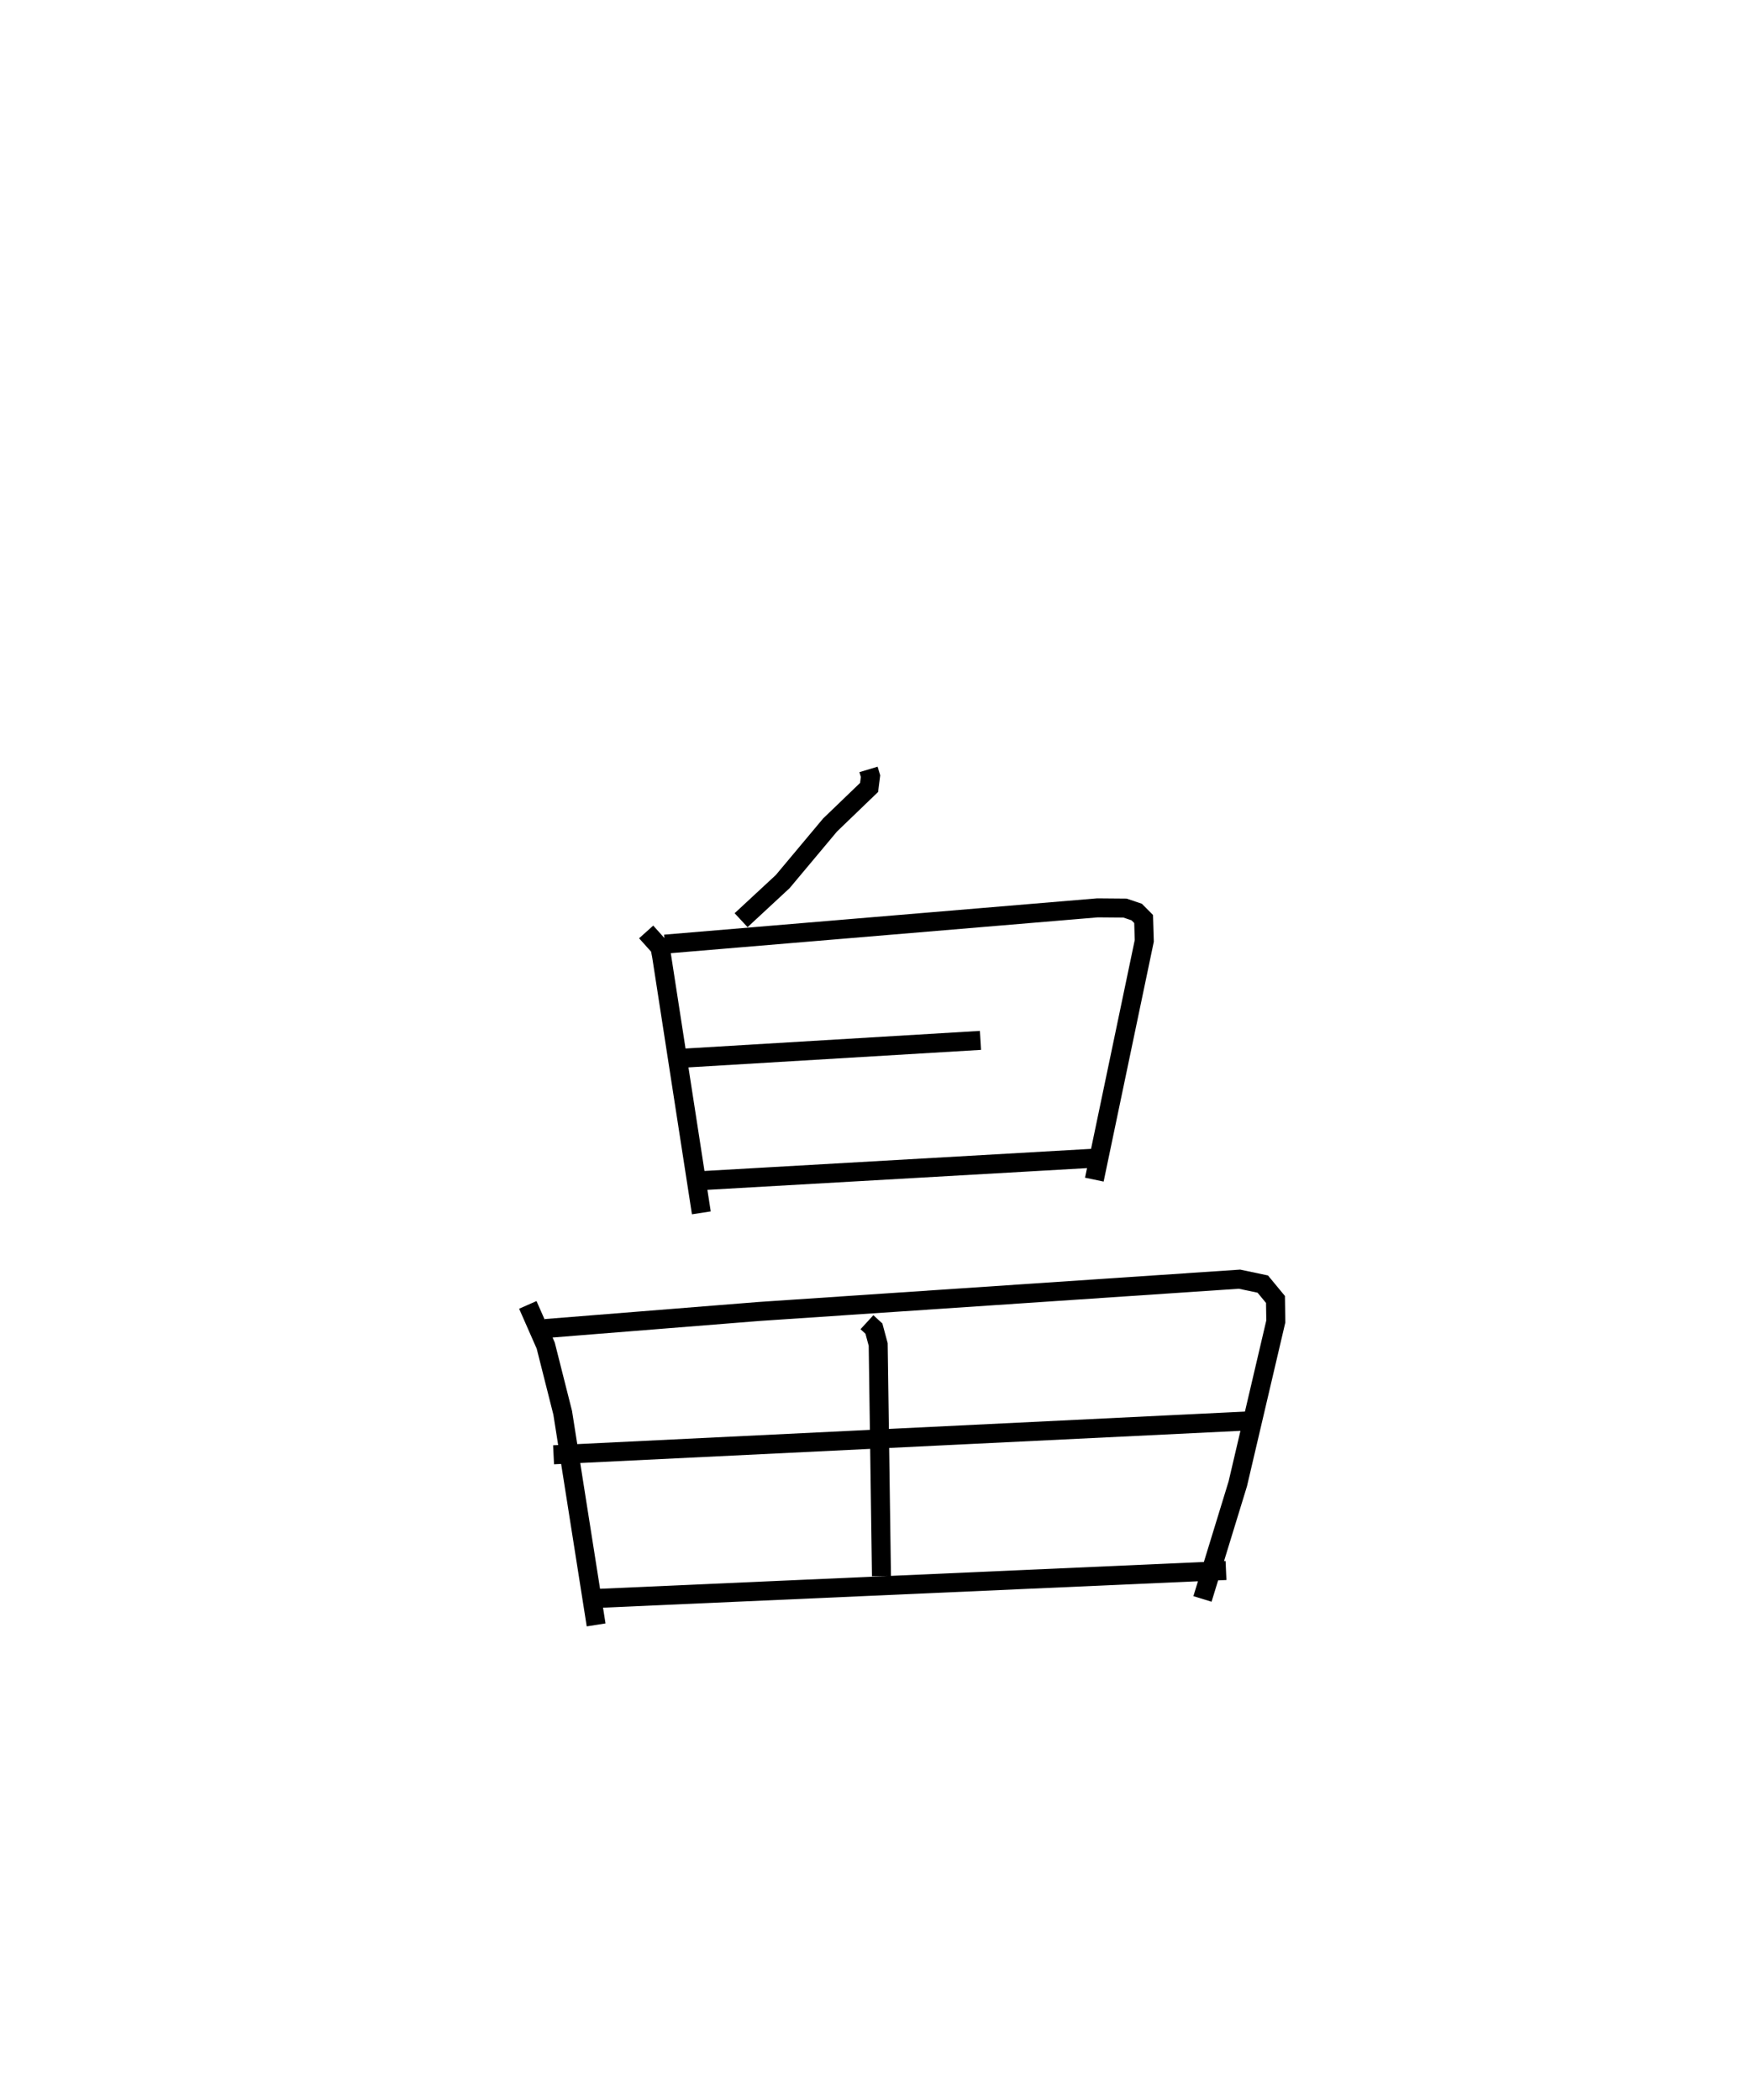 <?xml version="1.0" encoding="utf-8" ?>
<svg baseProfile="full" height="110.487" version="1.1" width="92.128" xmlns="http://www.w3.org/2000/svg" xmlns:ev="http://www.w3.org/2001/xml-events" xmlns:xlink="http://www.w3.org/1999/xlink"><defs /><rect fill="white" height="110.487" width="92.128" x="0" y="0" /><path d="M25,25 m0.0,0.0 m20.696,15.479 l0.106,0.353 -0.075,0.595 l-2.055,1.978 -2.489,2.974 l-2.19,2.032 m-4.995,0.618 l0.725,0.809 0.09,0.473 l2.088,13.497 m-1.917,-14.137 l22.761,-1.909 1.447,0.012 l0.615,0.208 0.364,0.366 l0.035,1.151 -2.628,12.561 m-21.59,-6.392 l15.599,-0.934 m-14.748,7.384 l20.863,-1.193 m-29.931,7.725 l0.942,2.14 0.893,3.534 l1.759,11.162 m-2.664,-15.592 l11.221,-0.897 25.295,-1.7 l1.223,0.258 0.669,0.809 l0.017,1.159 -2,8.54 l-1.858,6.057 m-17.654,-14.559 l0.367,0.337 0.225,0.835 l0.172,12.185 m-17.252,-6.382 l36.414,-1.774 m-34.335,9.34 l33.301,-1.478 " fill="none" stroke="black" stroke-width="1" /></svg>